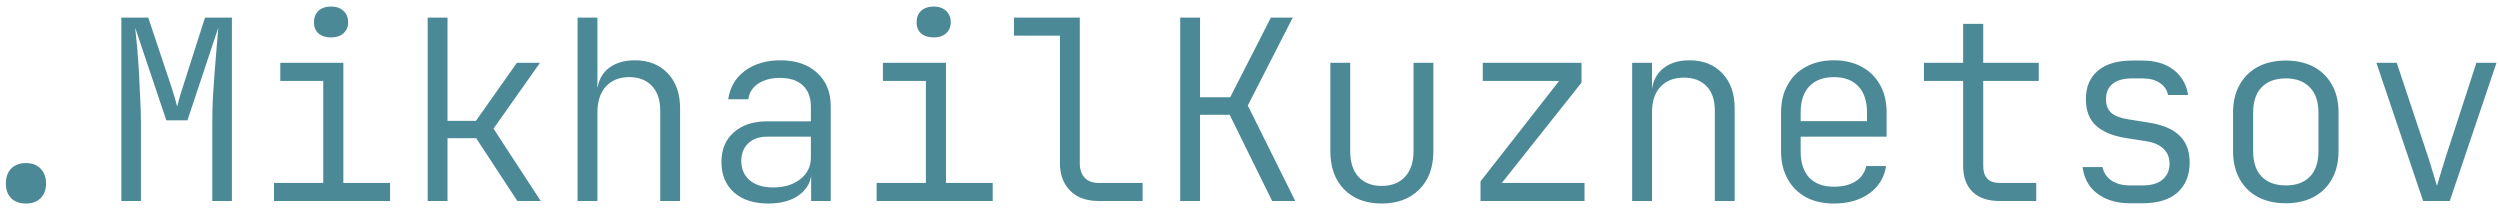 <svg width="199" height="17" viewBox="0 0 199 17" fill="none" xmlns="http://www.w3.org/2000/svg">
<path d="M2.066 16.2C1.573 16.2 1.18 16.06 0.886 15.78C0.606 15.487 0.466 15.1 0.466 14.62C0.466 14.113 0.606 13.713 0.886 13.42C1.18 13.127 1.573 12.98 2.066 12.98C2.56 12.98 2.946 13.127 3.226 13.42C3.52 13.713 3.666 14.113 3.666 14.62C3.666 15.1 3.52 15.487 3.226 15.78C2.946 16.06 2.56 16.2 2.066 16.2ZM9.659 16V1.4H11.799L13.459 6.36C13.592 6.747 13.719 7.14 13.839 7.54C13.959 7.94 14.045 8.253 14.099 8.48C14.165 8.253 14.252 7.94 14.359 7.54C14.479 7.14 14.605 6.74 14.739 6.34L16.319 1.4H18.459V16H16.899V9.76C16.899 9.2 16.912 8.58 16.939 7.9C16.979 7.207 17.025 6.513 17.079 5.82C17.132 5.127 17.185 4.467 17.239 3.84C17.292 3.2 17.339 2.653 17.379 2.2L14.919 9.58H13.239L10.759 2.2C10.812 2.653 10.865 3.187 10.919 3.8C10.972 4.4 11.019 5.047 11.059 5.74C11.099 6.42 11.132 7.107 11.159 7.8C11.199 8.493 11.219 9.147 11.219 9.76V16H9.659ZM21.811 16V14.56H25.731V6.44H22.311V5H27.331V14.56H31.051V16H21.811ZM26.351 2.98C25.937 2.98 25.604 2.873 25.351 2.66C25.111 2.447 24.991 2.153 24.991 1.78C24.991 1.393 25.111 1.087 25.351 0.86C25.604 0.633 25.937 0.52 26.351 0.52C26.764 0.52 27.091 0.633 27.331 0.86C27.584 1.087 27.711 1.393 27.711 1.78C27.711 2.14 27.584 2.433 27.331 2.66C27.091 2.873 26.764 2.98 26.351 2.98ZM34.043 16V1.4H35.623V9.62H37.883L41.143 5H42.983L39.283 10.24L43.043 16H41.183L37.903 11H35.623V16H34.043ZM45.975 16V1.4H47.555V4.84V6.96H47.955L47.515 7.6C47.515 6.72 47.782 6.033 48.315 5.54C48.862 5.047 49.602 4.8 50.535 4.8C51.629 4.8 52.502 5.147 53.155 5.84C53.809 6.52 54.135 7.447 54.135 8.62V16H52.555V8.8C52.555 7.96 52.335 7.307 51.895 6.84C51.455 6.373 50.855 6.14 50.095 6.14C49.309 6.14 48.688 6.387 48.235 6.88C47.782 7.373 47.555 8.06 47.555 8.94V16H45.975ZM61.167 16.2C60.007 16.2 59.094 15.907 58.427 15.32C57.761 14.72 57.427 13.913 57.427 12.9C57.427 11.9 57.754 11.113 58.407 10.54C59.061 9.953 59.941 9.66 61.047 9.66H64.547V8.5C64.547 7.767 64.334 7.2 63.907 6.8C63.481 6.4 62.874 6.2 62.087 6.2C61.394 6.2 60.814 6.353 60.347 6.66C59.894 6.967 59.634 7.38 59.567 7.9H57.967C58.101 6.953 58.541 6.2 59.287 5.64C60.047 5.08 60.994 4.8 62.127 4.8C63.354 4.8 64.327 5.133 65.047 5.8C65.767 6.453 66.127 7.34 66.127 8.46V16H64.567V13.86H64.307L64.607 13.54C64.607 14.353 64.294 15 63.667 15.48C63.041 15.96 62.207 16.2 61.167 16.2ZM61.547 14.92C62.427 14.92 63.147 14.7 63.707 14.26C64.267 13.82 64.547 13.247 64.547 12.54V10.88H61.067C60.441 10.88 59.941 11.053 59.567 11.4C59.194 11.747 59.007 12.22 59.007 12.82C59.007 13.46 59.234 13.973 59.687 14.36C60.141 14.733 60.761 14.92 61.547 14.92ZM69.779 16V14.56H73.7V6.44H70.279V5H75.299V14.56H79.019V16H69.779ZM74.32 2.98C73.906 2.98 73.573 2.873 73.32 2.66C73.079 2.447 72.96 2.153 72.96 1.78C72.96 1.393 73.079 1.087 73.32 0.86C73.573 0.633 73.906 0.52 74.32 0.52C74.733 0.52 75.059 0.633 75.299 0.86C75.553 1.087 75.68 1.393 75.68 1.78C75.68 2.14 75.553 2.433 75.299 2.66C75.059 2.873 74.733 2.98 74.32 2.98ZM87.452 16C86.825 16 86.278 15.88 85.812 15.64C85.358 15.4 85.005 15.053 84.752 14.6C84.498 14.147 84.372 13.613 84.372 13V2.84H80.712V1.4H85.952V13C85.952 13.493 86.085 13.88 86.352 14.16C86.618 14.427 86.985 14.56 87.452 14.56H90.952V16H87.452ZM93.944 16V1.4H95.524V7.74H97.924L101.164 1.4H102.904L99.324 8.4L103.104 16H101.264L97.884 9.14H95.524V16H93.944ZM109.976 16.2C108.736 16.2 107.743 15.827 106.996 15.08C106.263 14.333 105.896 13.32 105.896 12.04V5H107.476V12.04C107.476 12.907 107.696 13.587 108.136 14.08C108.589 14.56 109.203 14.8 109.976 14.8C110.763 14.8 111.383 14.56 111.836 14.08C112.289 13.587 112.516 12.907 112.516 12.04V5H114.096V12.04C114.096 13.32 113.723 14.333 112.976 15.08C112.229 15.827 111.229 16.2 109.976 16.2ZM117.848 16V14.44L124.108 6.44H118.028V5H125.888V6.58L119.548 14.56H126.128V16H117.848ZM129.92 16V5H131.5V7.04H131.9L131.46 7.62C131.46 6.74 131.727 6.053 132.26 5.56C132.807 5.053 133.547 4.8 134.48 4.8C135.574 4.8 136.447 5.147 137.1 5.84C137.754 6.52 138.08 7.447 138.08 8.62V16H136.5V8.8C136.5 7.96 136.28 7.313 135.84 6.86C135.4 6.407 134.8 6.18 134.04 6.18C133.254 6.18 132.634 6.42 132.18 6.9C131.727 7.38 131.5 8.06 131.5 8.94V16H129.92ZM145.973 16.2C145.119 16.2 144.379 16.033 143.753 15.7C143.126 15.353 142.639 14.867 142.293 14.24C141.946 13.613 141.773 12.887 141.773 12.06V8.94C141.773 8.1 141.946 7.373 142.293 6.76C142.639 6.133 143.126 5.653 143.753 5.32C144.379 4.973 145.119 4.8 145.973 4.8C146.826 4.8 147.566 4.973 148.193 5.32C148.819 5.653 149.306 6.133 149.653 6.76C149.999 7.373 150.173 8.1 150.173 8.94V10.88H143.333V12.06C143.333 12.953 143.559 13.647 144.013 14.14C144.479 14.62 145.133 14.86 145.973 14.86C146.679 14.86 147.253 14.72 147.693 14.44C148.146 14.16 148.433 13.753 148.553 13.22H150.133C149.986 14.14 149.539 14.867 148.793 15.4C148.046 15.933 147.106 16.2 145.973 16.2ZM148.613 9.82V8.94C148.613 8.047 148.386 7.36 147.933 6.88C147.479 6.387 146.826 6.14 145.973 6.14C145.133 6.14 144.479 6.387 144.013 6.88C143.559 7.36 143.333 8.047 143.333 8.94V9.64H148.773L148.613 9.82ZM159.165 16C158.245 16 157.532 15.76 157.025 15.28C156.518 14.787 156.265 14.093 156.265 13.2V6.44H153.145V5H156.265V1.9H157.865V5H162.285V6.44H157.865V13.2C157.865 14.107 158.298 14.56 159.165 14.56H162.085V16H159.165ZM169.557 16.18C168.837 16.18 168.204 16.06 167.657 15.82C167.11 15.58 166.677 15.247 166.357 14.82C166.037 14.38 165.844 13.873 165.777 13.3H167.357C167.45 13.74 167.684 14.093 168.057 14.36C168.444 14.627 168.944 14.76 169.557 14.76H170.537C171.244 14.76 171.777 14.607 172.137 14.3C172.51 13.98 172.697 13.56 172.697 13.04C172.697 12.547 172.537 12.147 172.217 11.84C171.897 11.533 171.437 11.333 170.837 11.24L169.177 10.98C168.137 10.807 167.35 10.473 166.817 9.98C166.297 9.487 166.037 8.793 166.037 7.9C166.037 6.927 166.35 6.173 166.977 5.64C167.617 5.093 168.537 4.82 169.737 4.82H170.517C171.557 4.82 172.39 5.067 173.017 5.56C173.657 6.053 174.044 6.72 174.177 7.56H172.577C172.497 7.16 172.277 6.84 171.917 6.6C171.57 6.36 171.104 6.24 170.517 6.24H169.737C169.03 6.24 168.504 6.387 168.157 6.68C167.81 6.96 167.637 7.367 167.637 7.9C167.637 8.38 167.784 8.747 168.077 9C168.37 9.24 168.817 9.407 169.417 9.5L171.057 9.76C172.15 9.933 172.964 10.28 173.497 10.8C174.03 11.307 174.297 12.02 174.297 12.94C174.297 13.94 173.977 14.733 173.337 15.32C172.697 15.893 171.764 16.18 170.537 16.18H169.557ZM181.949 16.18C181.096 16.18 180.356 16.013 179.729 15.68C179.103 15.347 178.616 14.867 178.269 14.24C177.923 13.613 177.749 12.873 177.749 12.02V8.98C177.749 8.113 177.923 7.373 178.269 6.76C178.616 6.133 179.103 5.653 179.729 5.32C180.356 4.987 181.096 4.82 181.949 4.82C182.803 4.82 183.543 4.987 184.169 5.32C184.796 5.653 185.283 6.133 185.629 6.76C185.976 7.373 186.149 8.107 186.149 8.96V12.02C186.149 12.873 185.976 13.613 185.629 14.24C185.283 14.867 184.796 15.347 184.169 15.68C183.543 16.013 182.803 16.18 181.949 16.18ZM181.949 14.76C182.776 14.76 183.416 14.527 183.869 14.06C184.323 13.593 184.549 12.913 184.549 12.02V8.98C184.549 8.087 184.316 7.407 183.849 6.94C183.396 6.473 182.763 6.24 181.949 6.24C181.136 6.24 180.496 6.473 180.029 6.94C179.576 7.407 179.349 8.087 179.349 8.98V12.02C179.349 12.913 179.576 13.593 180.029 14.06C180.496 14.527 181.136 14.76 181.949 14.76ZM192.881 16L189.161 5H190.781L193.321 12.62C193.455 13.033 193.581 13.447 193.701 13.86C193.821 14.26 193.915 14.573 193.981 14.8C194.048 14.573 194.141 14.26 194.261 13.86C194.381 13.447 194.508 13.033 194.641 12.62L197.121 5H198.721L195.001 16H192.881Z" fill="#397D8C" fill-opacity="0.9"/>
</svg>
